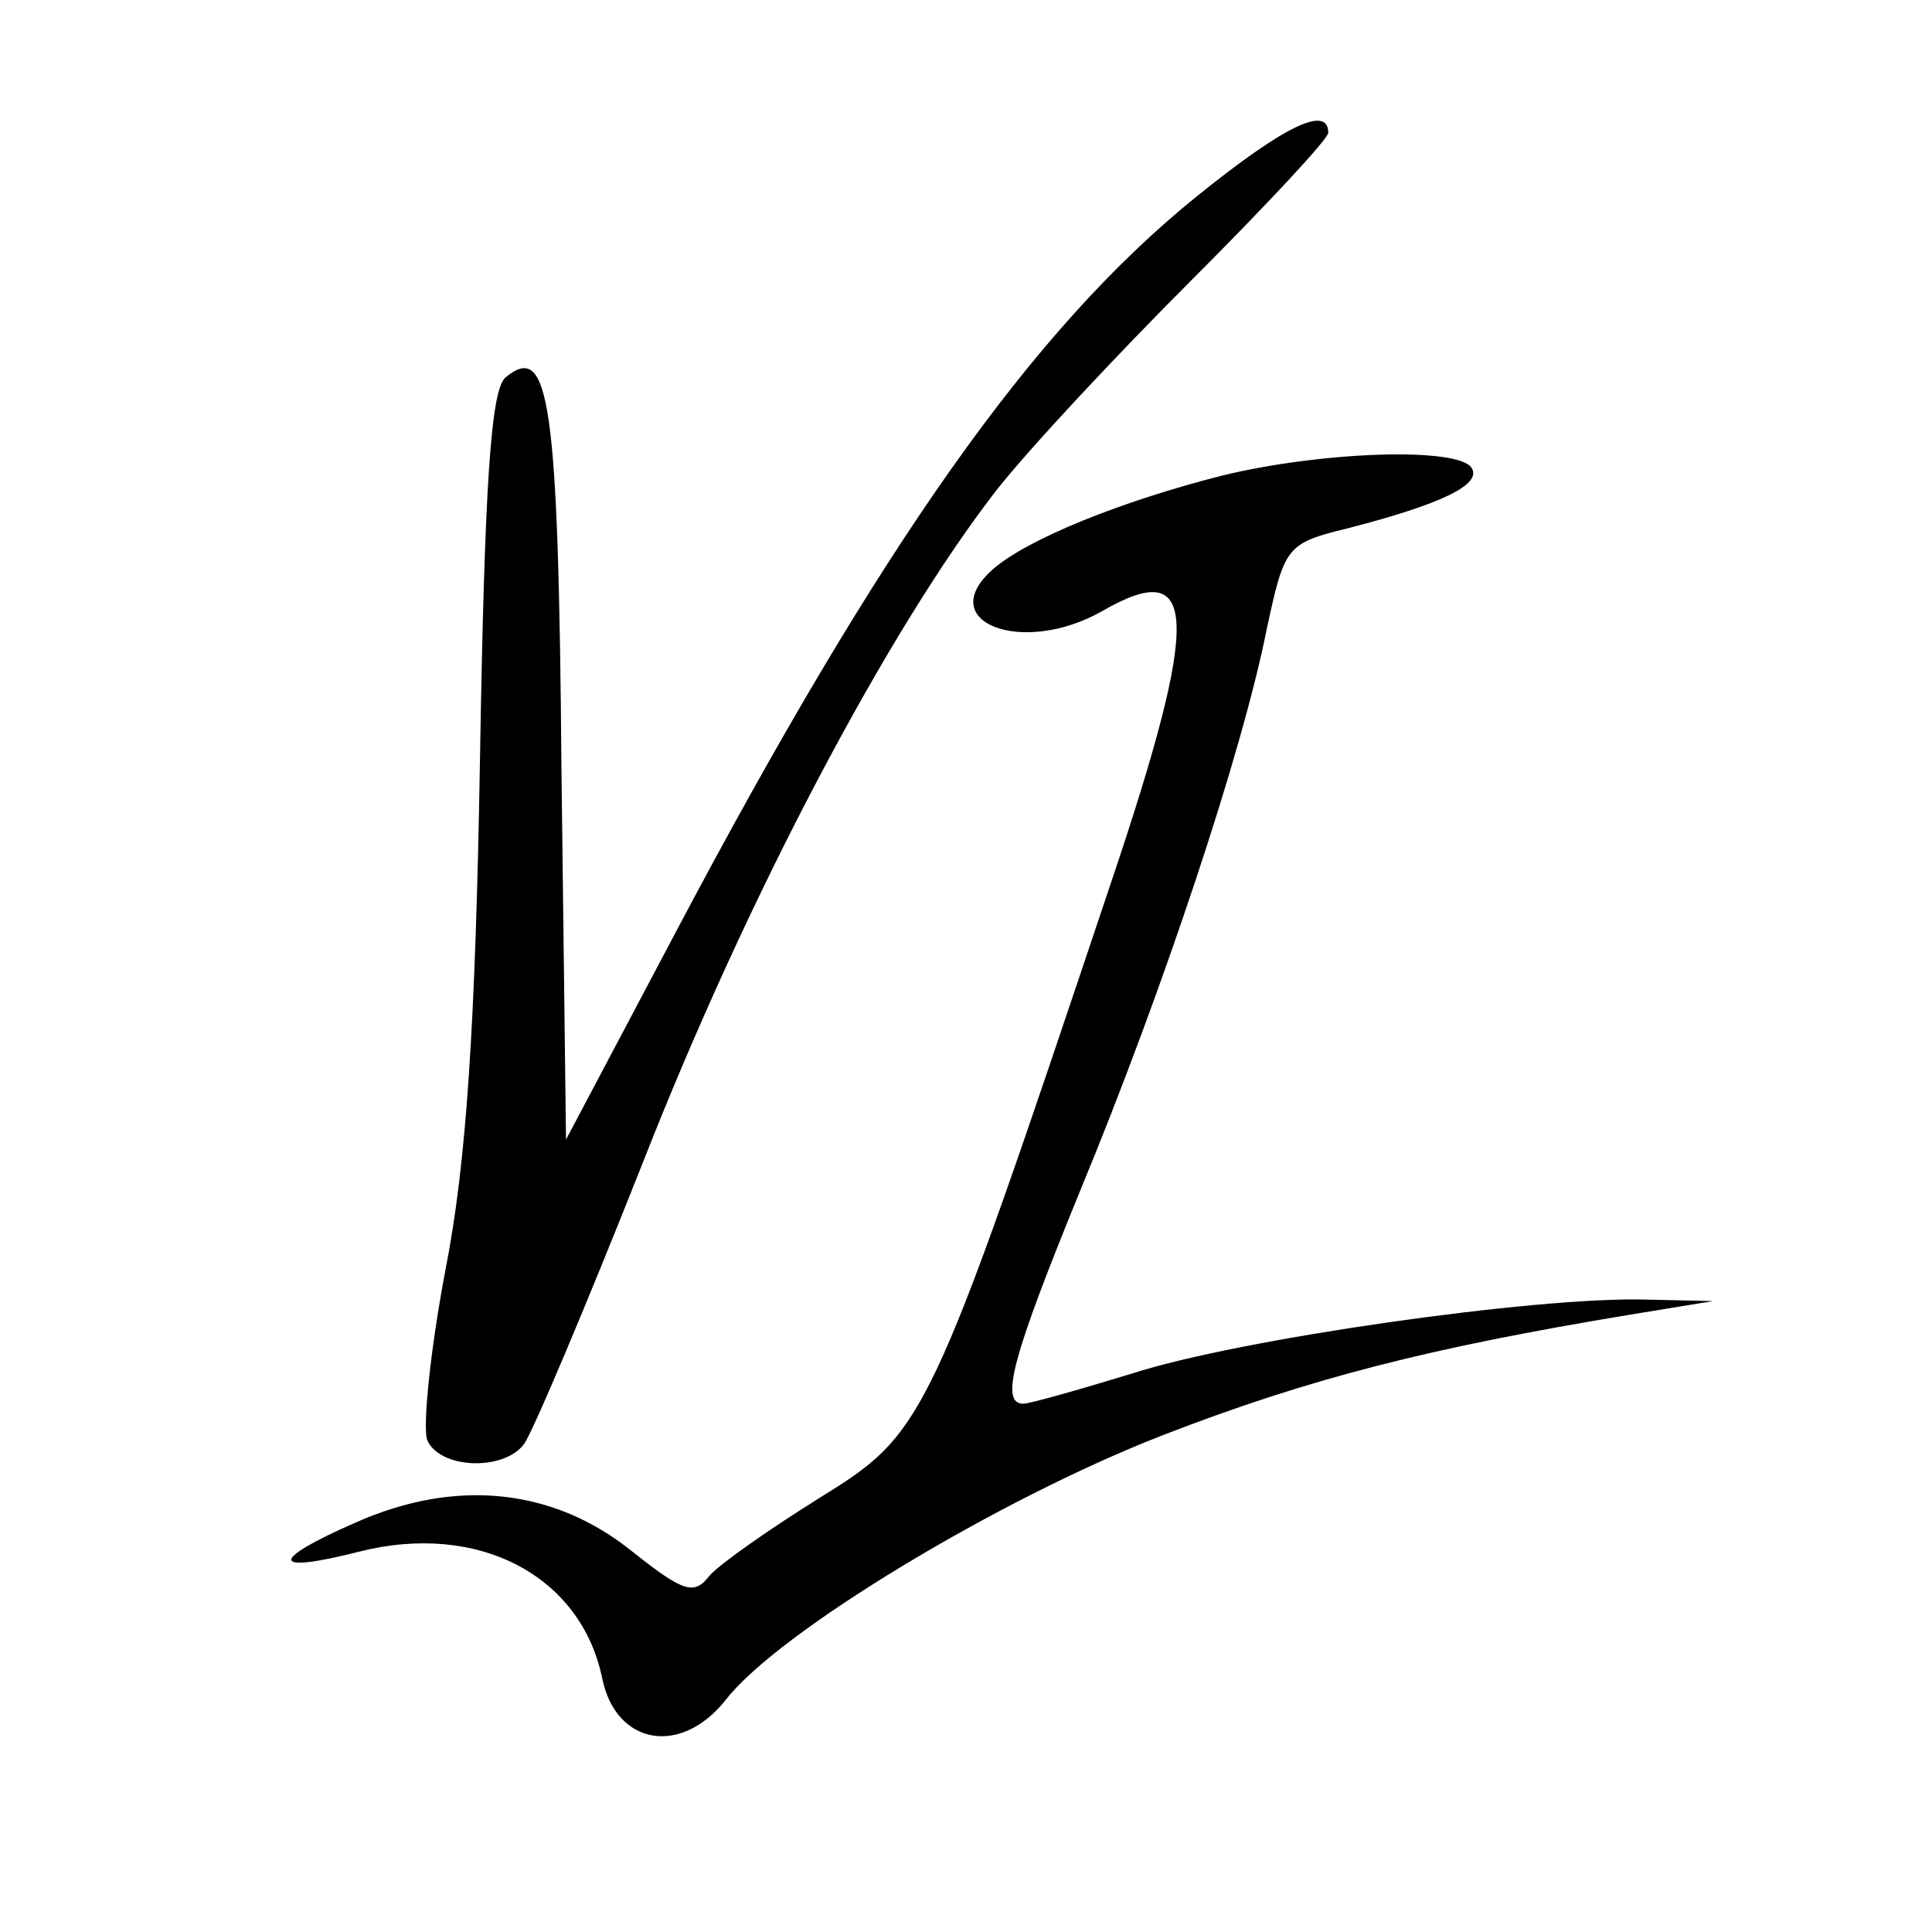 <?xml version="1.0" standalone="no"?>
<!DOCTYPE svg PUBLIC "-//W3C//DTD SVG 20010904//EN"
 "http://www.w3.org/TR/2001/REC-SVG-20010904/DTD/svg10.dtd">
<svg version="1.0" xmlns="http://www.w3.org/2000/svg"
 width="128pt" height="128pt" viewBox="0 0 128 128"
 preserveAspectRatio="xMidYMid meet">
<g transform="translate(0,128) scale(0.1,-0.1)"
fill="#000000" stroke="none">
<path d="M793 1150 c-109 -88 -209 -230 -345 -487 l-73 -138 -3 244 c-2 246
-8 285 -37 261 -10 -8 -14 -74 -17 -253 -3 -177 -9 -268 -23 -339 -10 -53 -15
-103 -12 -112 8 -19 50 -21 64 -3 5 6 41 91 79 187 69 176 162 352 234 445 22
28 80 90 130 140 49 49 90 93 90 97 0 19 -30 4 -87 -42z"/>
<path d="M810 965 c-67 -17 -129 -42 -152 -62 -40 -35 19 -58 72 -28 64 37 66
-2 6 -180 -121 -361 -123 -364 -194 -408 -32 -20 -65 -43 -72 -51 -10 -13 -17
-11 -51 16 -52 42 -117 49 -184 19 -57 -25 -56 -34 3 -19 79 20 147 -16 161
-84 9 -44 52 -52 82 -14 35 45 181 133 289 175 98 38 177 58 310 80 l55 9 -45
1 c-72 2 -269 -26 -340 -49 -36 -11 -68 -20 -72 -20 -16 0 -7 32 38 142 55
133 107 290 123 370 12 56 13 58 54 68 62 16 89 29 82 40 -9 14 -99 11 -165
-5z"/>
</g>
</svg>
